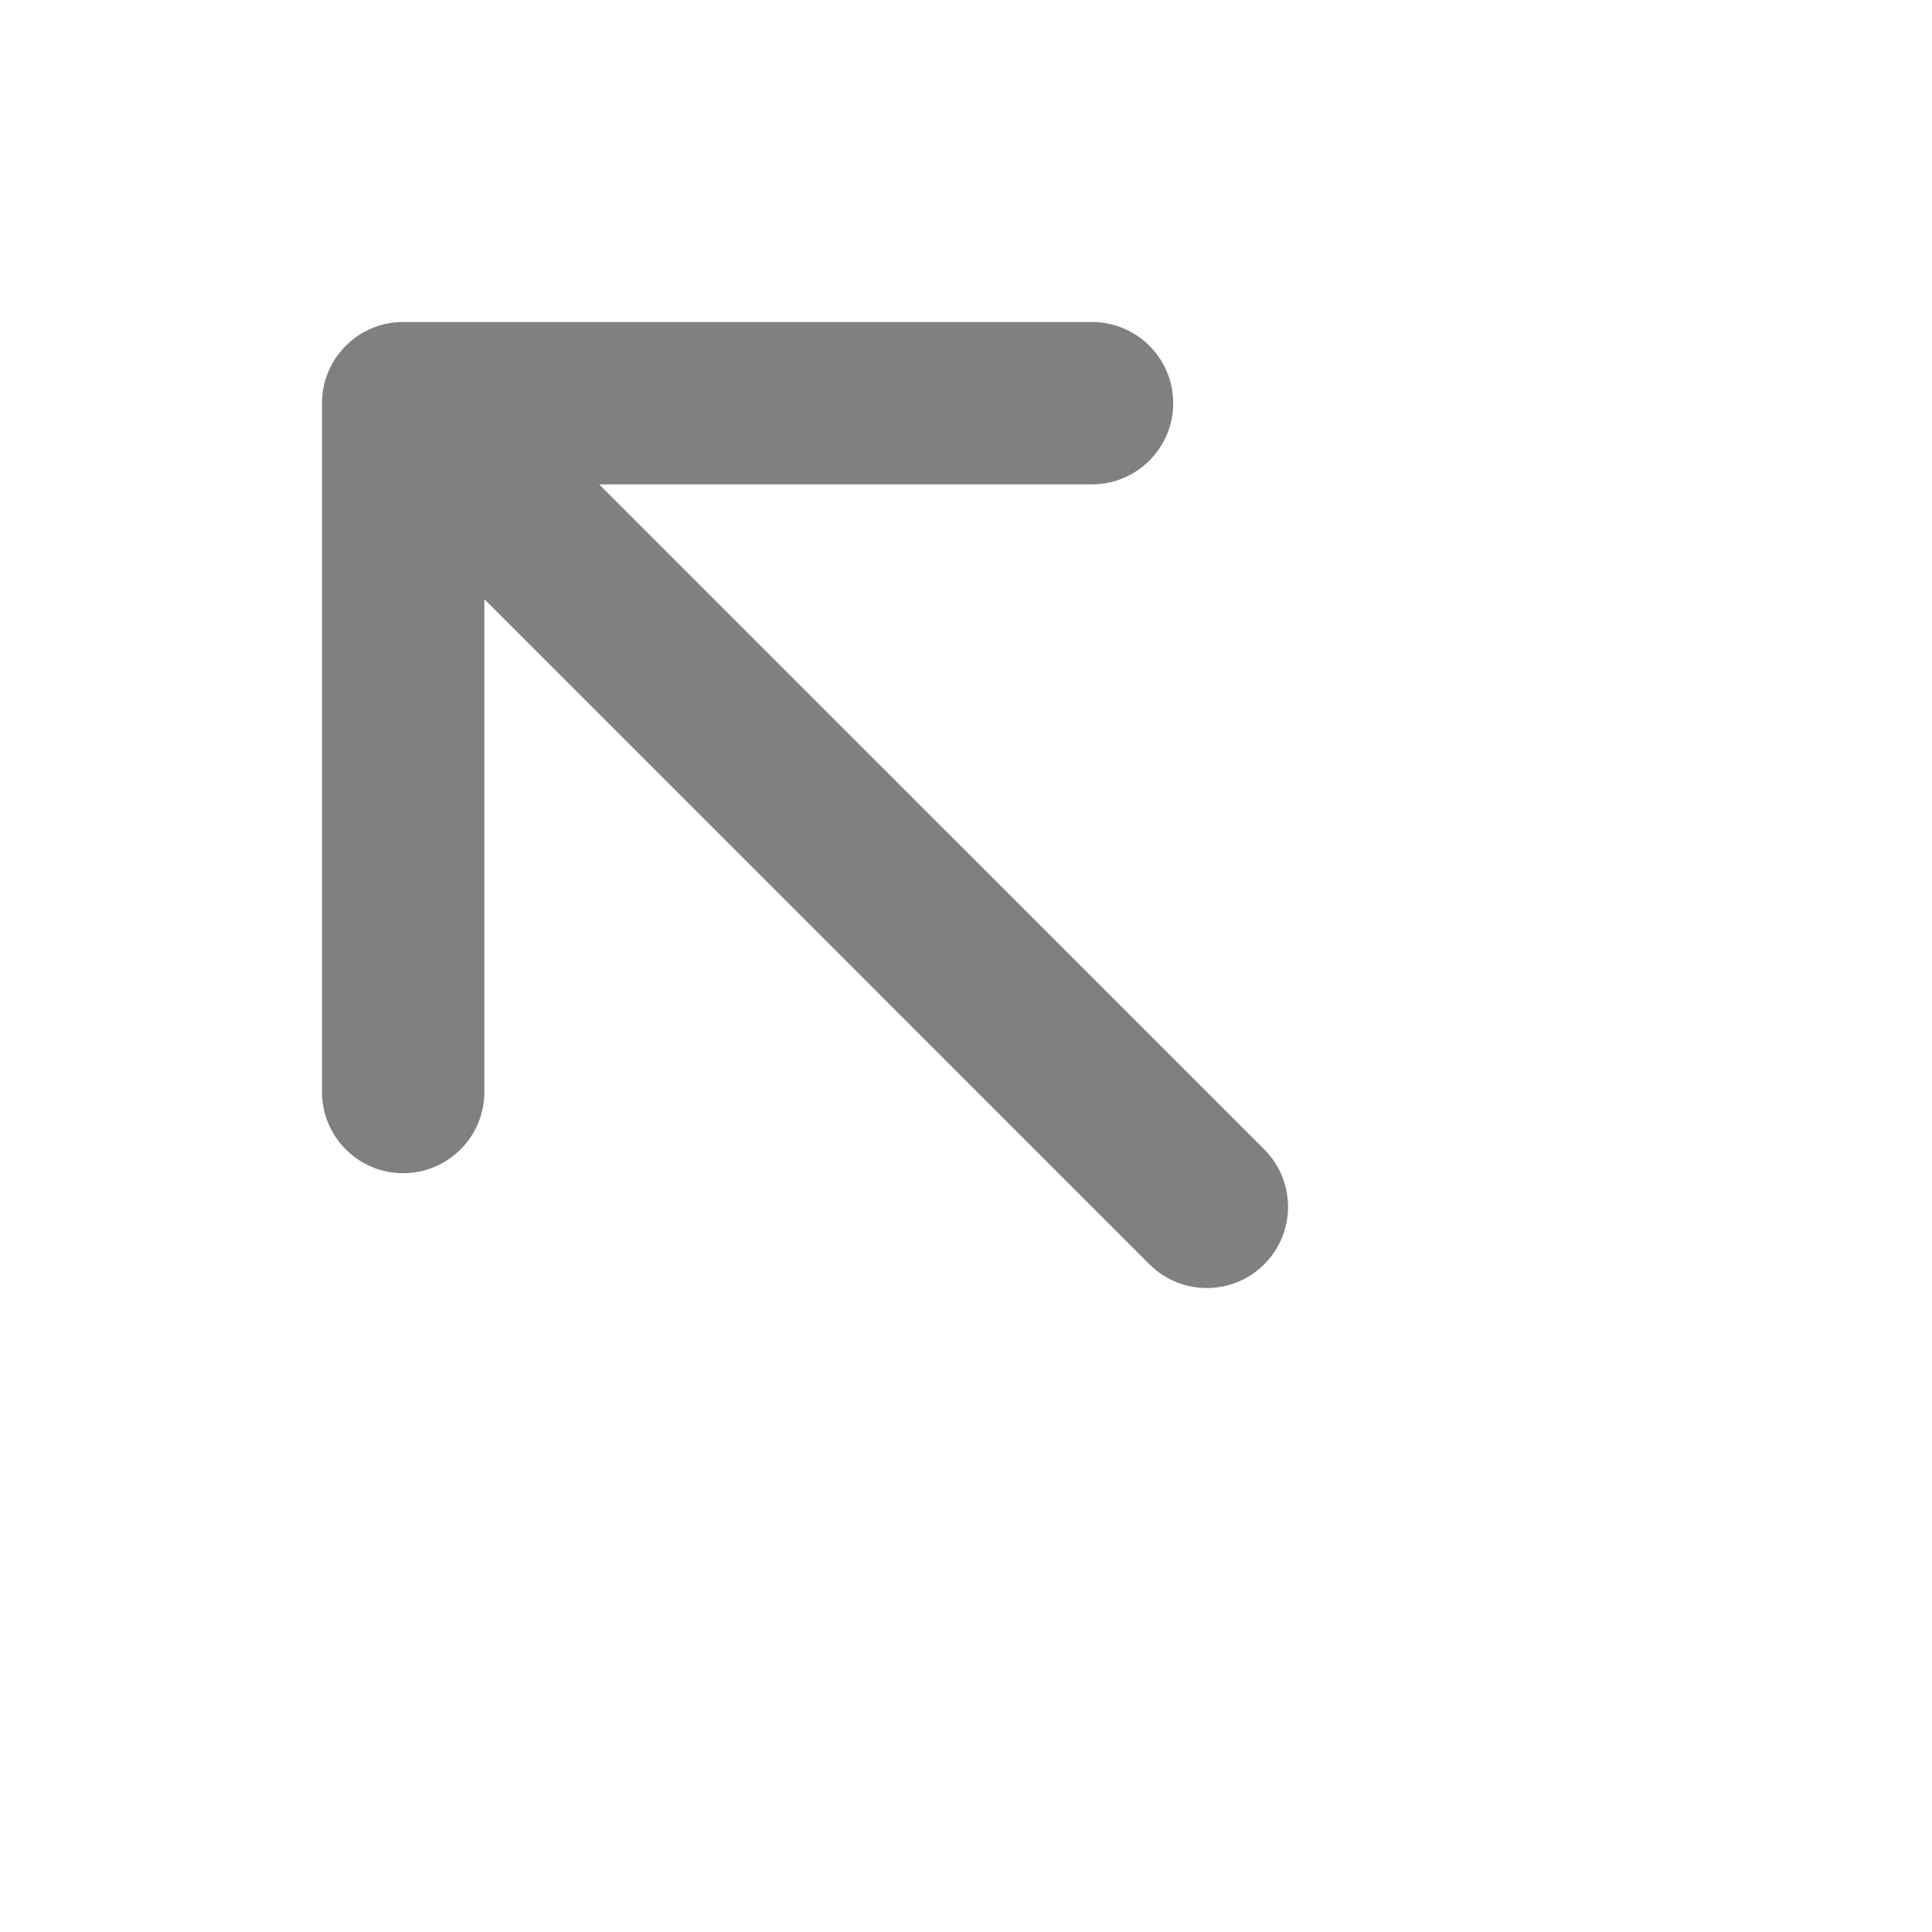 <svg width="24" height="24" viewBox="0 0 24 24" fill="none" xmlns="http://www.w3.org/2000/svg">
<path fill-rule="evenodd" clip-rule="evenodd" d="M15.705 15.705C15.311 16.099 14.672 16.099 14.278 15.705L6.017 7.443V13.565C6.017 14.122 5.565 14.574 5.008 14.574C4.452 14.574 4 14.122 4 13.565V5.008C4 4.452 4.452 4 5.008 4L13.565 4C14.122 4 14.574 4.452 14.574 5.008C14.574 5.565 14.122 6.017 13.565 6.017L7.443 6.017L15.705 14.278C16.099 14.672 16.099 15.311 15.705 15.705Z" fill="#808080"/>
</svg>
